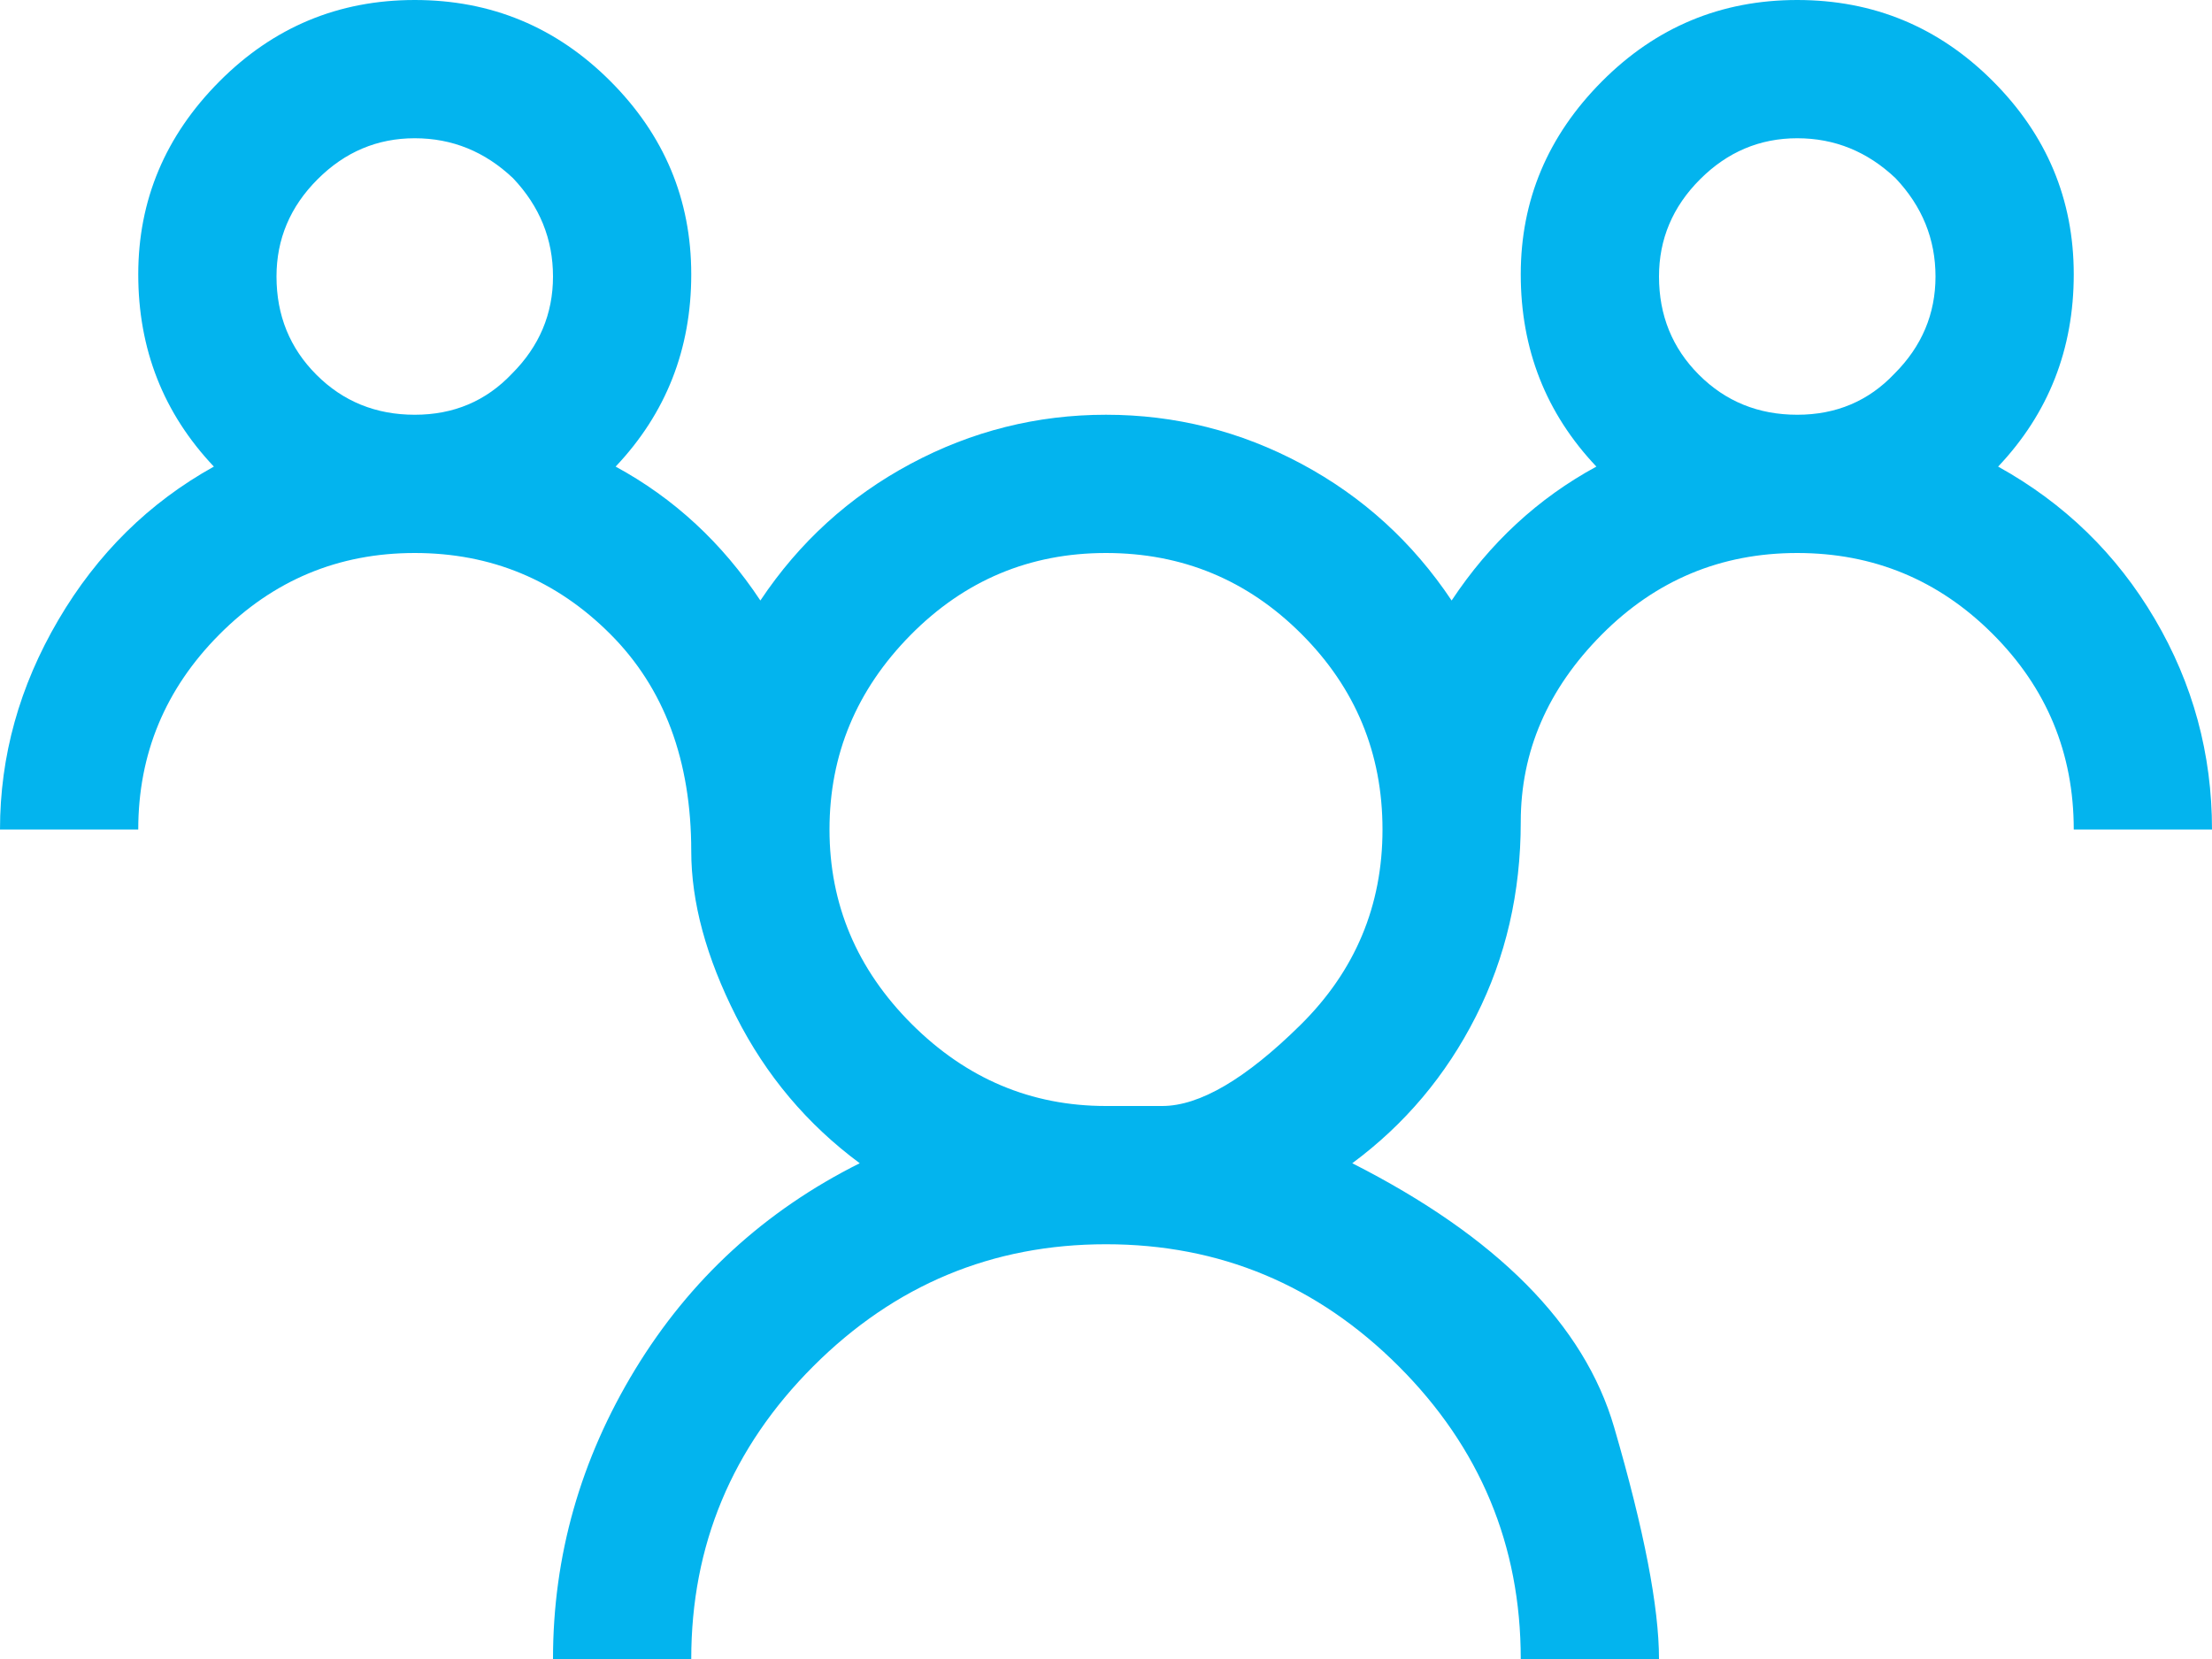 ﻿<?xml version="1.0" encoding="UTF-8"?>
<svg width="48px" height="36px" viewBox="0 0 48 36" version="1.1" xmlns="http://www.w3.org/2000/svg" xmlns:xlink="http://www.w3.org/1999/xlink">
  <!-- Generator: Sketch 46.1 (44463) - http://www.bohemiancoding.com/sketch -->
  <defs>
  </defs>
  <g id="Acom-Base-Template" stroke="none" stroke-width="1" fill="none" fill-rule="evenodd">
    <g id="Artboard" transform="translate(-1174, -838)" fill-rule="nonzero" fill="#03B4EE">
      <path d="M1198,850 C1198,850 1198.406,850 1199.219,850 C1200.031,850 1201.031,850.586 1202.219,851.758 C1203.406,852.93 1204,854.344 1204,856 C1204,857.656 1203.414,859.07 1202.242,860.242 C1201.07,861.414 1199.656,862 1198,862 C1196.344,862 1194.93,861.406 1193.758,860.219 C1192.586,859.031 1192,857.625 1192,856 C1192,854.375 1192.594,852.969 1193.781,851.781 C1194.969,850.594 1196.375,850 1198,850 L1198,850 Z M1215.133,870.133 C1214.523,870.711 1213.812,871 1213,871 C1212.188,871 1211.484,870.703 1210.891,870.109 C1210.297,869.516 1210,868.812 1210,868 C1210,867.156 1210.289,866.445 1210.867,865.867 C1211.445,865.289 1212.156,865 1213,865 C1213.844,865 1214.547,865.297 1215.109,865.891 C1215.703,866.484 1216,867.188 1216,868 C1216,868.812 1215.711,869.523 1215.133,870.133 L1215.133,870.133 Z M1185.133,870.133 C1184.523,870.711 1183.812,871 1183,871 C1182.188,871 1181.484,870.703 1180.891,870.109 C1180.297,869.516 1180,868.812 1180,868 C1180,867.156 1180.289,866.445 1180.867,865.867 C1181.445,865.289 1182.156,865 1183,865 C1183.844,865 1184.547,865.297 1185.109,865.891 C1185.703,866.484 1186,867.188 1186,868 C1186,868.812 1185.711,869.523 1185.133,870.133 L1185.133,870.133 Z M1208.641,863.875 C1207.547,865.031 1207,866.422 1207,868.047 C1207,869.656 1207.586,871.051 1208.758,872.23 C1209.93,873.41 1211.344,874 1213,874 C1214.656,874 1216.07,873.414 1217.242,872.242 C1218.414,871.07 1219,869.672 1219,868.047 C1219,866.422 1218.453,865.031 1217.359,863.875 C1218.797,863.078 1219.93,861.977 1220.758,860.57 C1221.586,859.164 1222,857.641 1222,856 L1219,856 C1219,857.656 1218.414,859.07 1217.242,860.242 C1216.07,861.414 1214.656,862 1213,862 C1211.344,862 1209.93,861.41 1208.758,860.23 C1207.586,859.051 1207,857.695 1207,856.164 C1207,854.633 1206.676,853.227 1206.027,851.945 C1205.379,850.664 1204.484,849.602 1203.344,848.758 C1206.484,847.164 1208.379,845.254 1209.027,843.027 C1209.676,840.801 1210,839.125 1210,838 L1207,838 C1207,840.469 1206.117,842.586 1204.352,844.352 C1202.586,846.117 1200.469,847 1198,847 C1195.531,847 1193.414,846.117 1191.648,844.352 C1189.883,842.586 1189,840.469 1189,838 L1186,838 C1186,840.234 1186.594,842.328 1187.781,844.281 C1188.969,846.234 1190.594,847.727 1192.656,848.758 C1191.516,849.602 1190.621,850.664 1189.973,851.945 C1189.324,853.227 1189,854.422 1189,855.531 C1189,857.5 1188.414,859.07 1187.242,860.242 C1186.07,861.414 1184.656,862 1183,862 C1181.344,862 1179.93,861.41 1178.758,860.23 C1177.586,859.051 1177,857.641 1177,856 L1174,856 C1174,857.594 1174.422,859.109 1175.266,860.547 C1176.109,861.984 1177.234,863.094 1178.641,863.875 C1177.547,865.031 1177,866.422 1177,868.047 C1177,869.656 1177.586,871.051 1178.758,872.23 C1179.93,873.41 1181.344,874 1183,874 C1184.656,874 1186.07,873.414 1187.242,872.242 C1188.414,871.07 1189,869.672 1189,868.047 C1189,866.422 1188.453,865.031 1187.359,863.875 C1188.625,863.188 1189.672,862.219 1190.5,860.969 C1191.344,862.234 1192.43,863.223 1193.758,863.934 C1195.086,864.645 1196.5,865 1198,865 C1199.5,865 1200.914,864.645 1202.242,863.934 C1203.57,863.223 1204.656,862.234 1205.5,860.969 C1206.328,862.219 1207.375,863.188 1208.641,863.875 Z" id="Shape" transform="translate(1198, 856) scale(-1, 1) rotate(-180) translate(-1198, -856) ">
      </path>
    </g>
  </g>
</svg>
